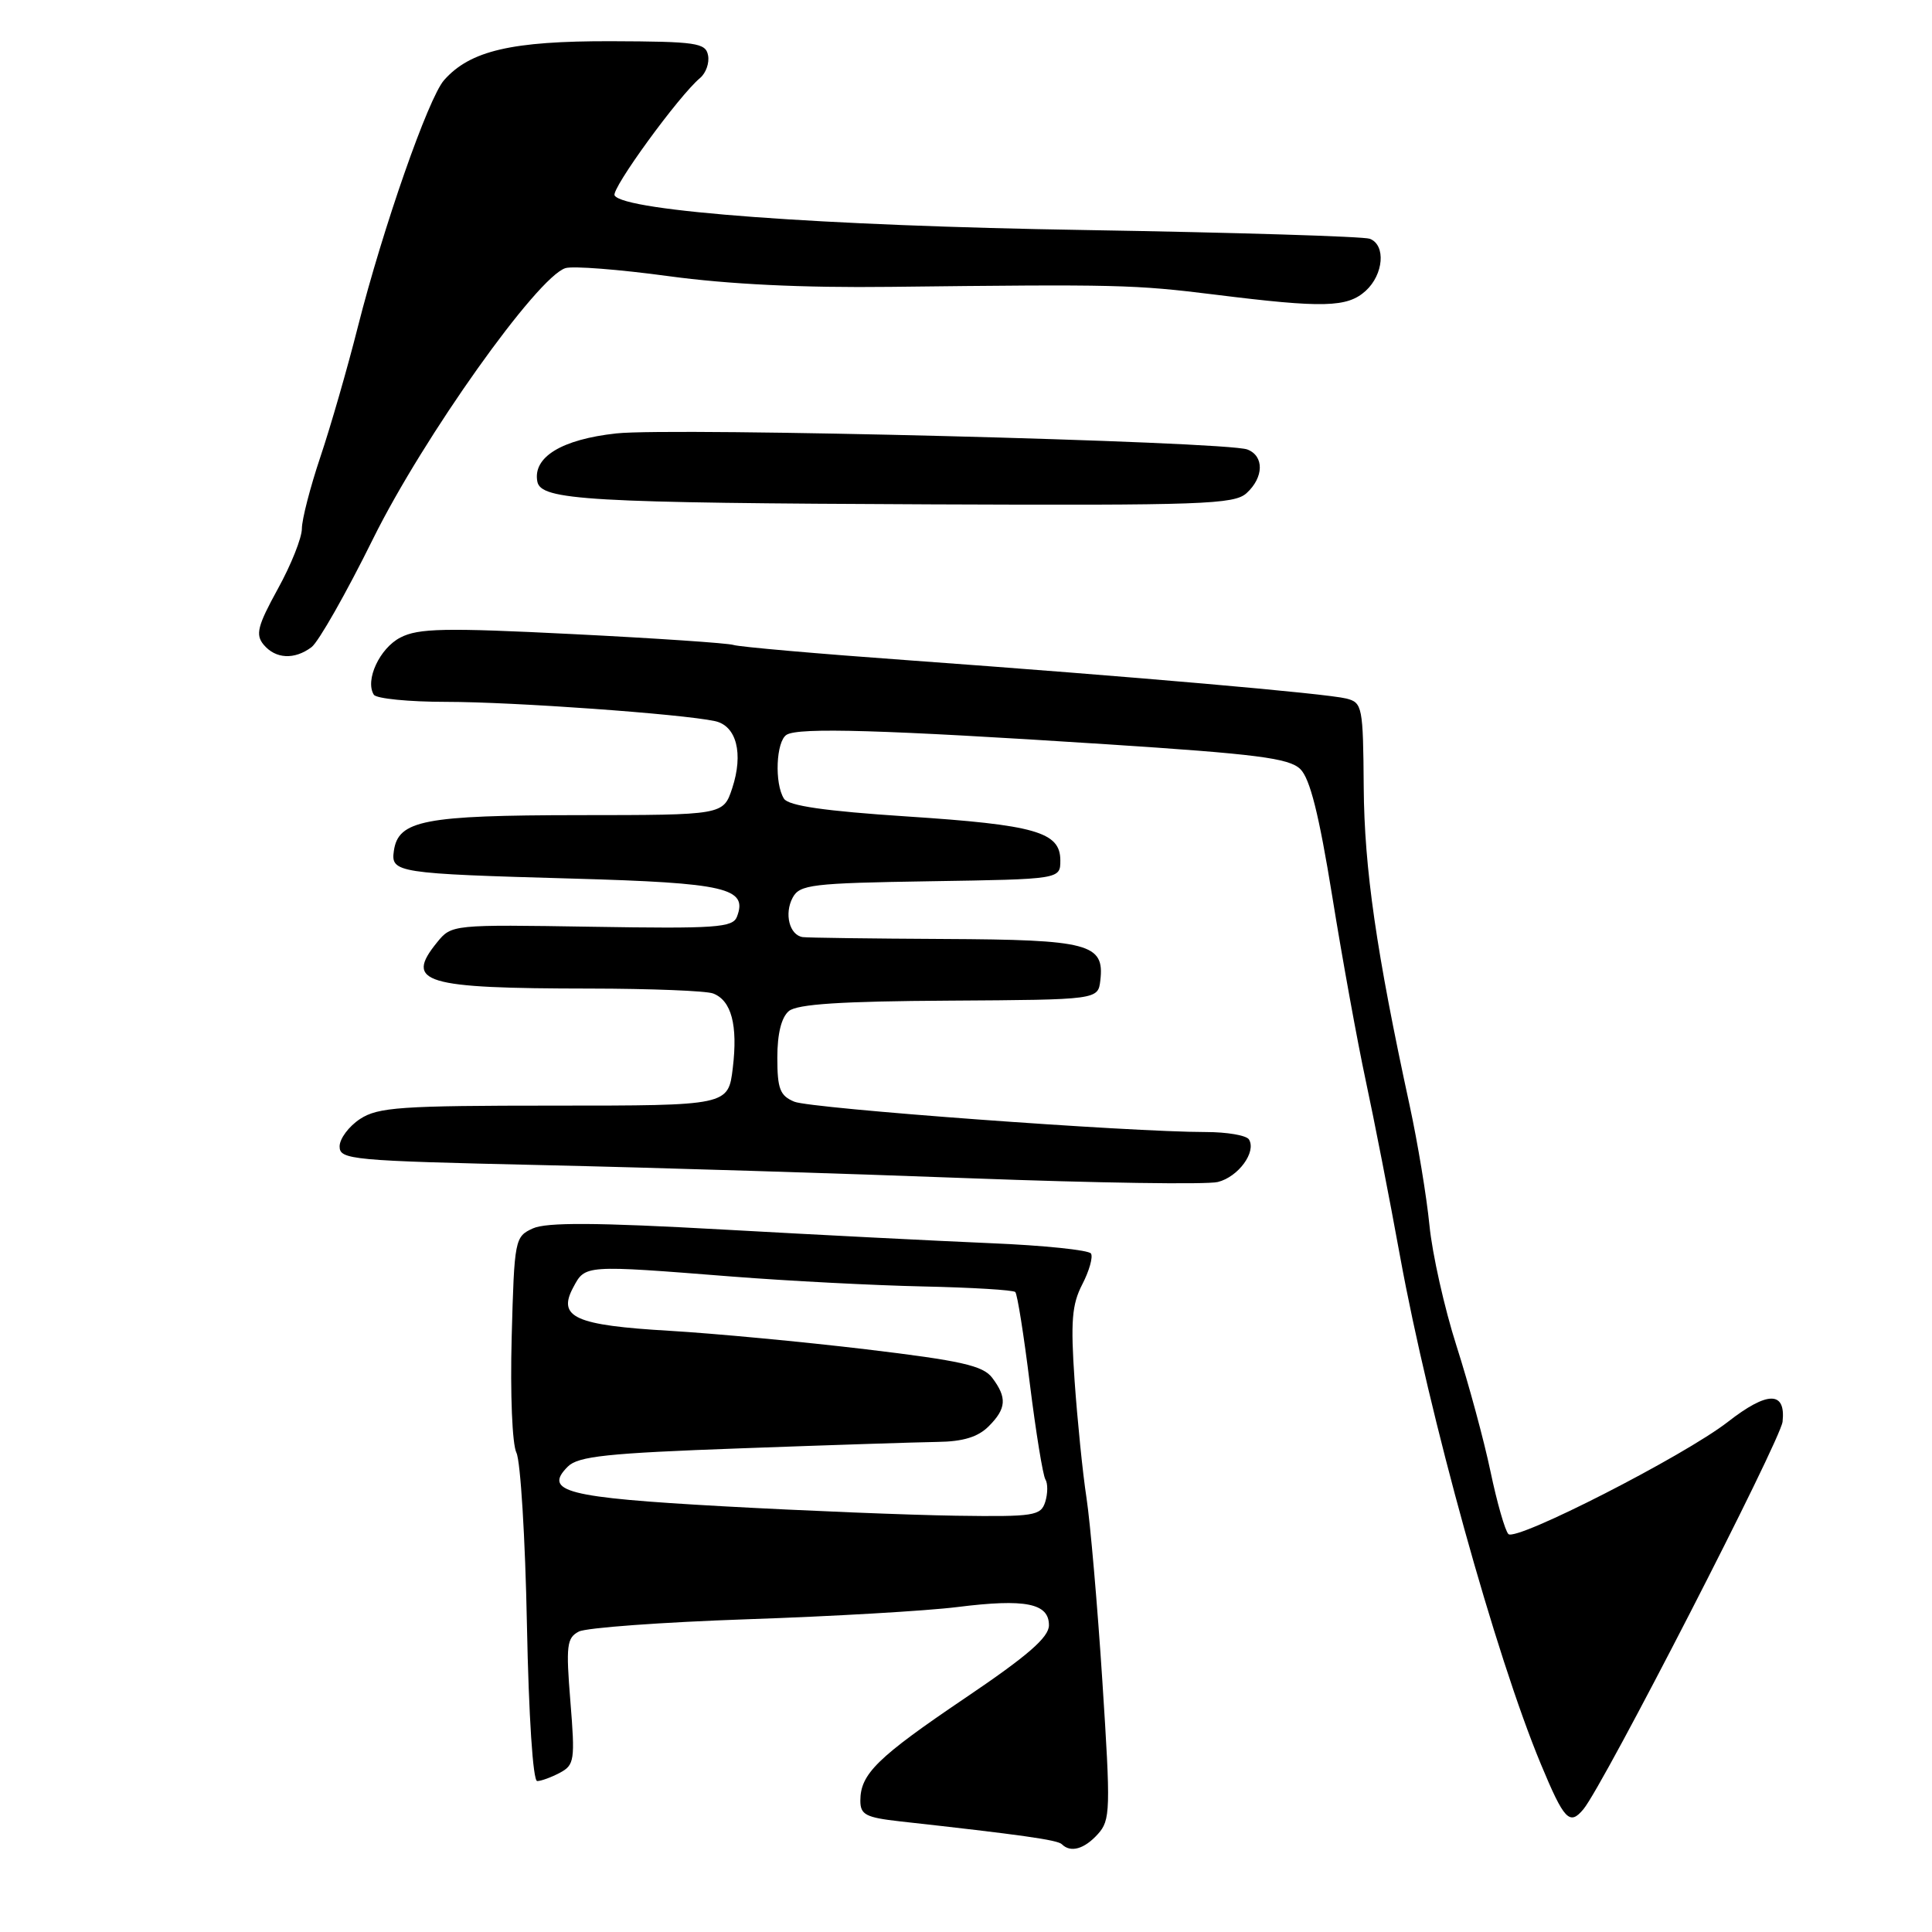 <?xml version="1.0" encoding="UTF-8" standalone="no"?>
<!DOCTYPE svg PUBLIC "-//W3C//DTD SVG 1.1//EN" "http://www.w3.org/Graphics/SVG/1.1/DTD/svg11.dtd" >
<svg xmlns="http://www.w3.org/2000/svg" xmlns:xlink="http://www.w3.org/1999/xlink" version="1.1" viewBox="0 0 256 256">
 <g >
 <path fill="currentColor"
d=" M 145.47 243.03 C 147.14 241.18 147.18 239.88 146.07 222.78 C 145.42 212.73 144.47 201.80 143.97 198.50 C 143.46 195.20 142.76 188.21 142.39 182.96 C 141.85 175.08 142.03 172.85 143.41 170.18 C 144.33 168.40 144.85 166.56 144.56 166.10 C 144.28 165.64 138.30 165.02 131.27 164.73 C 124.25 164.43 108.27 163.62 95.78 162.92 C 78.98 161.98 72.42 161.95 70.61 162.77 C 68.22 163.86 68.15 164.20 67.80 177.19 C 67.60 184.73 67.87 191.37 68.43 192.50 C 68.97 193.60 69.60 203.84 69.82 215.25 C 70.06 227.44 70.62 236.00 71.18 236.00 C 71.70 236.00 73.06 235.50 74.19 234.90 C 76.12 233.87 76.21 233.22 75.58 225.46 C 74.98 218.04 75.10 217.02 76.70 216.19 C 77.69 215.68 87.72 214.95 99.00 214.56 C 110.28 214.18 122.81 213.45 126.87 212.94 C 135.88 211.81 139.00 212.44 138.99 215.36 C 138.98 216.96 136.20 219.38 127.88 225.00 C 116.24 232.87 114.00 235.06 114.00 238.60 C 114.00 240.46 114.72 240.83 119.25 241.34 C 135.31 243.12 140.14 243.80 140.70 244.37 C 141.86 245.53 143.67 245.02 145.47 243.03 Z  M 209.82 239.72 C 212.48 236.52 235.93 190.87 236.20 188.38 C 236.64 184.30 234.21 184.31 228.96 188.40 C 223.15 192.92 200.89 204.29 199.87 203.27 C 199.43 202.83 198.36 199.10 197.50 194.99 C 196.64 190.87 194.61 183.39 193.00 178.36 C 191.39 173.33 189.78 166.13 189.41 162.36 C 189.04 158.59 187.86 151.45 186.79 146.50 C 182.37 126.12 180.78 115.12 180.70 104.31 C 180.62 93.62 180.52 93.10 178.40 92.56 C 175.70 91.89 150.16 89.65 120.50 87.50 C 108.40 86.63 97.91 85.71 97.19 85.46 C 96.47 85.22 86.87 84.57 75.87 84.02 C 58.92 83.17 55.43 83.24 53.05 84.48 C 50.31 85.89 48.34 90.13 49.53 92.05 C 49.85 92.57 54.18 93.00 59.14 93.00 C 67.98 93.00 90.32 94.60 94.73 95.55 C 97.59 96.16 98.54 99.84 97.02 104.45 C 95.84 108.00 95.84 108.00 76.67 108.01 C 56.20 108.03 52.77 108.69 52.19 112.74 C 51.77 115.64 52.53 115.76 75.95 116.42 C 96.22 116.99 99.11 117.67 97.65 121.47 C 97.10 122.91 94.87 123.07 78.43 122.80 C 59.93 122.50 59.83 122.51 57.92 124.86 C 53.57 130.21 56.09 130.97 78.17 130.99 C 86.24 131.00 93.58 131.29 94.49 131.64 C 96.92 132.57 97.78 135.83 97.10 141.50 C 96.50 146.50 96.50 146.50 73.46 146.50 C 53.08 146.50 50.10 146.71 47.71 148.27 C 46.22 149.25 45.00 150.88 45.00 151.91 C 45.00 153.67 46.54 153.81 71.75 154.38 C 86.46 154.71 112.07 155.50 128.65 156.13 C 145.23 156.75 159.96 156.98 161.37 156.62 C 164.09 155.94 166.51 152.63 165.49 150.98 C 165.15 150.44 162.58 150.00 159.76 150.00 C 149.62 150.00 107.45 146.89 105.25 145.98 C 103.35 145.19 103.00 144.28 103.00 140.14 C 103.00 136.96 103.54 134.80 104.53 133.97 C 105.64 133.05 111.45 132.67 125.78 132.59 C 145.50 132.47 145.50 132.47 145.80 129.90 C 146.37 125.05 144.31 124.51 125.09 124.42 C 115.42 124.37 106.99 124.26 106.36 124.17 C 104.61 123.91 103.89 121.08 105.03 118.95 C 105.96 117.21 107.52 117.02 123.27 116.77 C 140.50 116.50 140.50 116.50 140.50 114.01 C 140.50 110.24 137.21 109.30 120.11 108.18 C 109.28 107.47 104.47 106.77 103.88 105.83 C 102.60 103.82 102.83 98.22 104.23 97.36 C 105.83 96.37 116.99 96.70 146.50 98.61 C 166.53 99.91 170.80 100.46 172.29 101.90 C 173.58 103.15 174.77 107.90 176.53 118.77 C 177.87 127.09 179.87 138.08 180.97 143.20 C 182.07 148.31 184.12 158.80 185.52 166.50 C 189.37 187.58 198.17 219.33 204.17 233.75 C 207.26 241.18 207.98 241.94 209.82 239.72 Z  M 41.28 85.75 C 42.20 85.06 45.88 78.59 49.45 71.36 C 56.09 57.94 71.18 36.71 74.92 35.53 C 75.88 35.22 82.03 35.70 88.58 36.59 C 96.53 37.67 106.34 38.15 118.00 38.01 C 148.19 37.66 150.25 37.71 161.00 39.04 C 175.36 40.83 178.51 40.75 180.95 38.55 C 183.34 36.38 183.66 32.47 181.51 31.64 C 180.69 31.33 163.70 30.81 143.76 30.48 C 108.93 29.92 82.73 27.99 81.44 25.90 C 80.93 25.08 89.97 12.65 92.77 10.33 C 93.54 9.68 94.02 8.33 93.82 7.33 C 93.51 5.68 92.26 5.50 80.99 5.46 C 67.79 5.43 62.30 6.71 58.84 10.62 C 56.76 12.98 50.75 30.17 47.42 43.30 C 46.04 48.77 43.80 56.54 42.45 60.55 C 41.10 64.57 40.00 68.84 40.00 70.05 C 40.00 71.26 38.57 74.86 36.81 78.04 C 34.12 82.94 33.83 84.09 34.93 85.42 C 36.51 87.32 39.02 87.45 41.28 85.75 Z  M 165.17 65.35 C 167.47 63.26 167.53 60.42 165.28 59.56 C 162.48 58.48 89.09 56.61 81.66 57.43 C 74.42 58.22 70.58 60.57 71.20 63.81 C 71.67 66.28 77.81 66.64 123.42 66.83 C 159.31 66.98 163.53 66.83 165.17 65.35 Z  M 95.80 199.59 C 75.07 198.44 71.93 197.64 75.24 194.33 C 76.62 192.96 80.42 192.55 98.19 191.91 C 109.91 191.48 121.64 191.10 124.25 191.06 C 127.60 191.02 129.59 190.41 131.00 189.00 C 133.36 186.64 133.46 185.20 131.47 182.56 C 130.25 180.95 127.36 180.30 114.75 178.79 C 106.36 177.79 94.66 176.69 88.75 176.34 C 76.20 175.61 73.83 174.55 75.95 170.60 C 77.56 167.59 77.34 167.60 97.00 169.15 C 104.42 169.73 115.80 170.32 122.27 170.46 C 128.75 170.60 134.26 170.93 134.53 171.20 C 134.80 171.46 135.67 176.94 136.46 183.36 C 137.26 189.79 138.19 195.49 138.52 196.03 C 138.86 196.57 138.84 197.91 138.50 199.01 C 137.91 200.85 137.05 200.99 126.68 200.84 C 120.53 200.75 106.63 200.19 95.80 199.59 Z "/>
</g>
</svg>